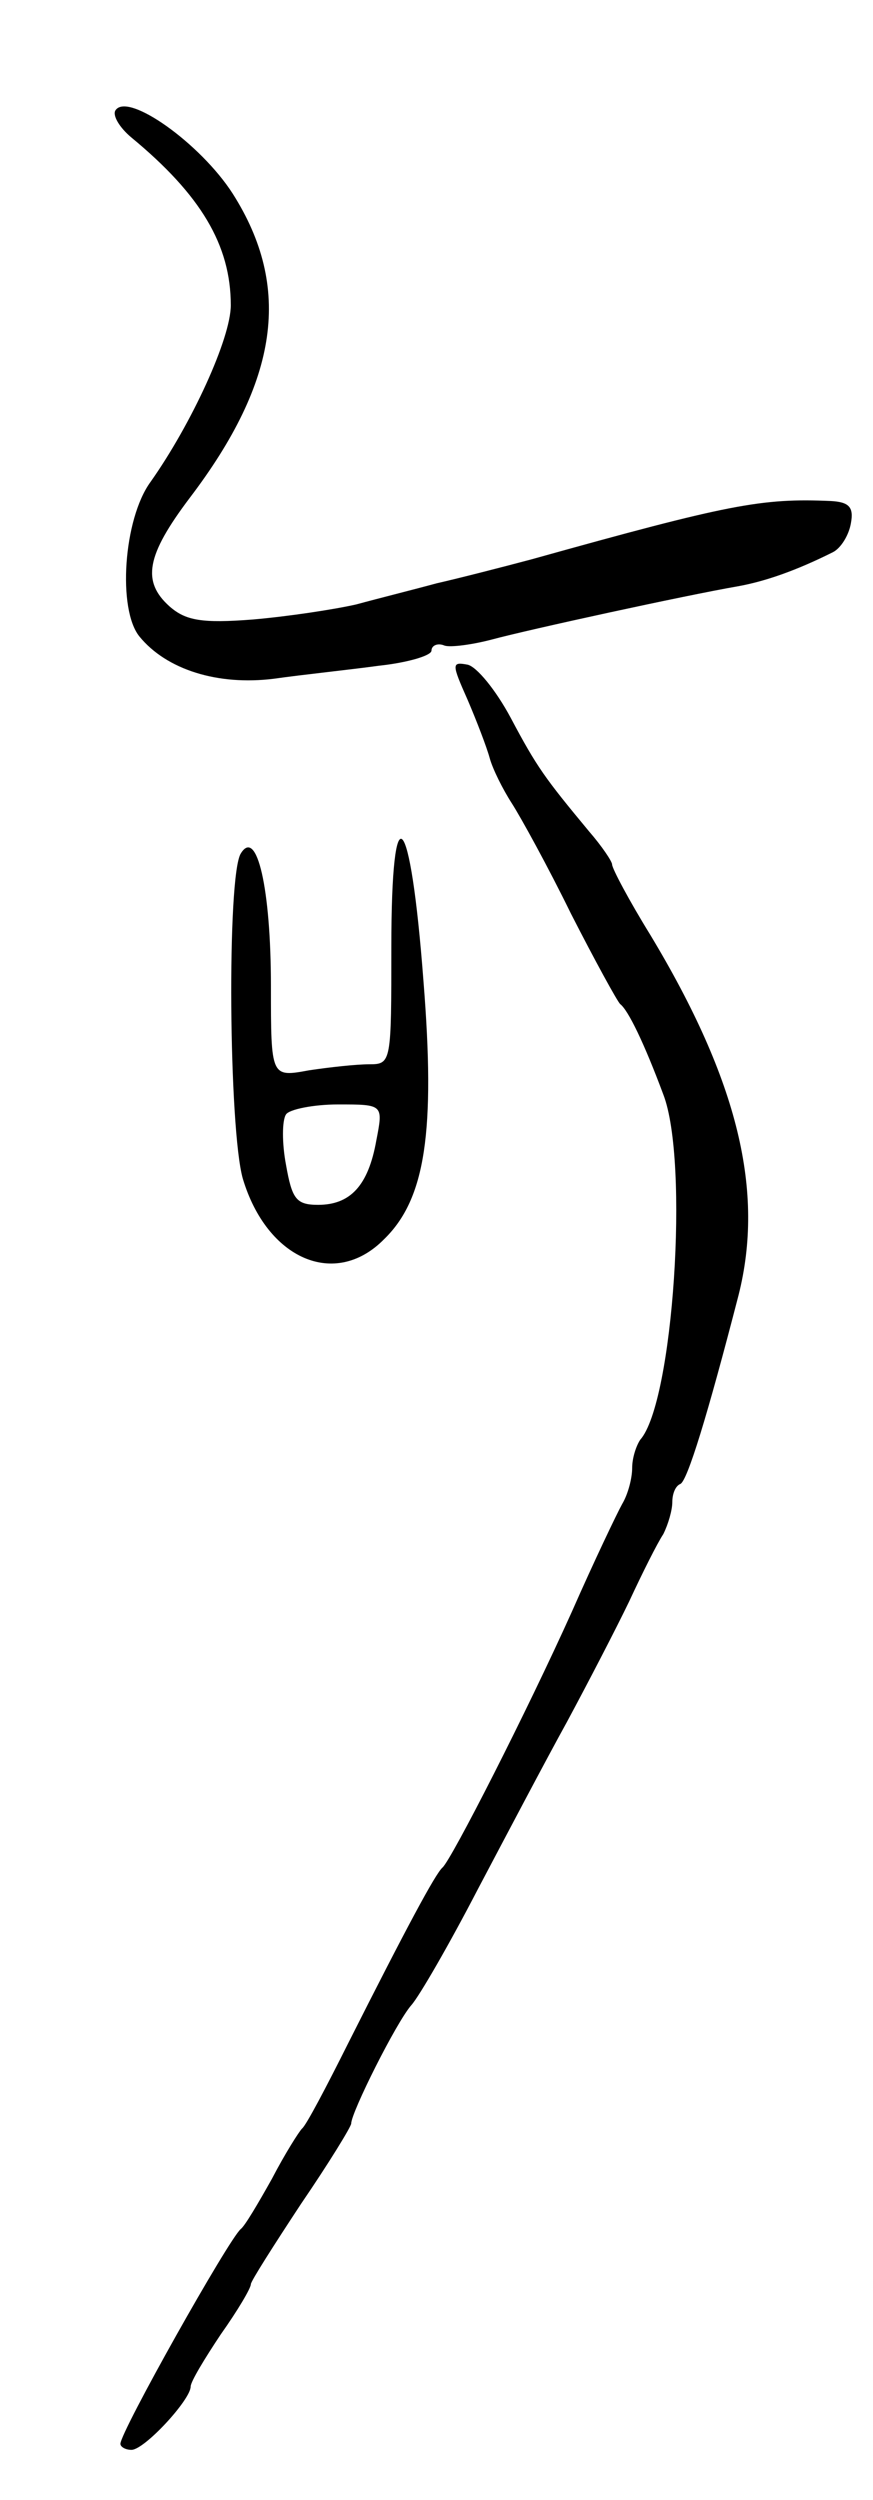 <svg version="1.0" xmlns="http://www.w3.org/2000/svg"
 width="87pt" height="249pt" viewBox="0 0 87 249"
 preserveAspectRatio="xMidYMid meet">
<g transform="translate(0,249) scale(0.1,-0.1)"
fill="#000000" stroke="none">
<path d="M115 2380 c-3 -5 4 -17 16 -27 69 -57 99 -107 99 -167 0 -33 -39
-118 -80 -176 -27 -37 -33 -127 -11 -154 27 -33 78 -49 134 -42 28 4 76 9 105
13 28 3 52 10 52 15 0 5 6 8 13 5 6 -2 28 1 47 6 37 10 193 44 245 53 28 5 59
16 95 34 8 4 16 17 18 29 3 16 -2 21 -20 22 -69 3 -101 -3 -298 -58 -30 -8
-73 -19 -95 -24 -22 -6 -58 -15 -80 -21 -22 -5 -68 -12 -103 -15 -51 -4 -67
-1 -83 13 -28 25 -23 51 20 108 89 117 102 210 43 303 -32 50 -105 102 -117
83z"/>
<path d="M466 1793 c9 -21 19 -47 22 -58 3 -11 13 -31 22 -45 9 -14 36 -63 59
-110 24 -47 46 -87 49 -90 8 -6 24 -39 43 -90 26 -67 10 -307 -23 -344 -4 -6
-8 -18 -8 -28 0 -10 -4 -26 -10 -36 -5 -9 -28 -57 -50 -107 -45 -100 -120
-247 -129 -255 -7 -6 -36 -60 -94 -175 -22 -44 -42 -82 -46 -85 -3 -3 -17 -25
-30 -50 -14 -25 -27 -47 -31 -50 -12 -10 -120 -202 -120 -214 0 -3 5 -6 11 -6
13 0 59 50 59 63 0 5 14 28 30 52 17 24 30 46 30 50 0 3 23 39 50 80 28 41 50
77 50 80 0 11 45 101 60 118 8 9 38 61 66 115 28 53 68 129 89 167 21 39 49
93 62 120 13 28 28 58 34 67 5 10 9 24 9 32 0 8 3 16 8 18 7 3 27 68 58 188
26 103 0 213 -88 359 -21 34 -38 66 -38 70 0 3 -10 18 -23 33 -44 53 -52 64
-78 113 -15 28 -34 51 -43 53 -16 3 -16 1 0 -35z"/>
<path d="M390 1547 c0 -115 0 -117 -22 -117 -13 0 -40 -3 -60 -6 -38 -7 -38
-7 -38 84 0 97 -14 158 -30 132 -14 -22 -12 -275 2 -324 24 -80 92 -110 141
-60 41 40 51 107 39 257 -13 172 -32 192 -32 34z m-15 -193 c-8 -45 -26 -64
-58 -64 -22 0 -26 6 -32 40 -4 21 -4 44 0 50 3 5 27 10 52 10 45 0 45 0 38
-36z"/>
</g>
</svg>
